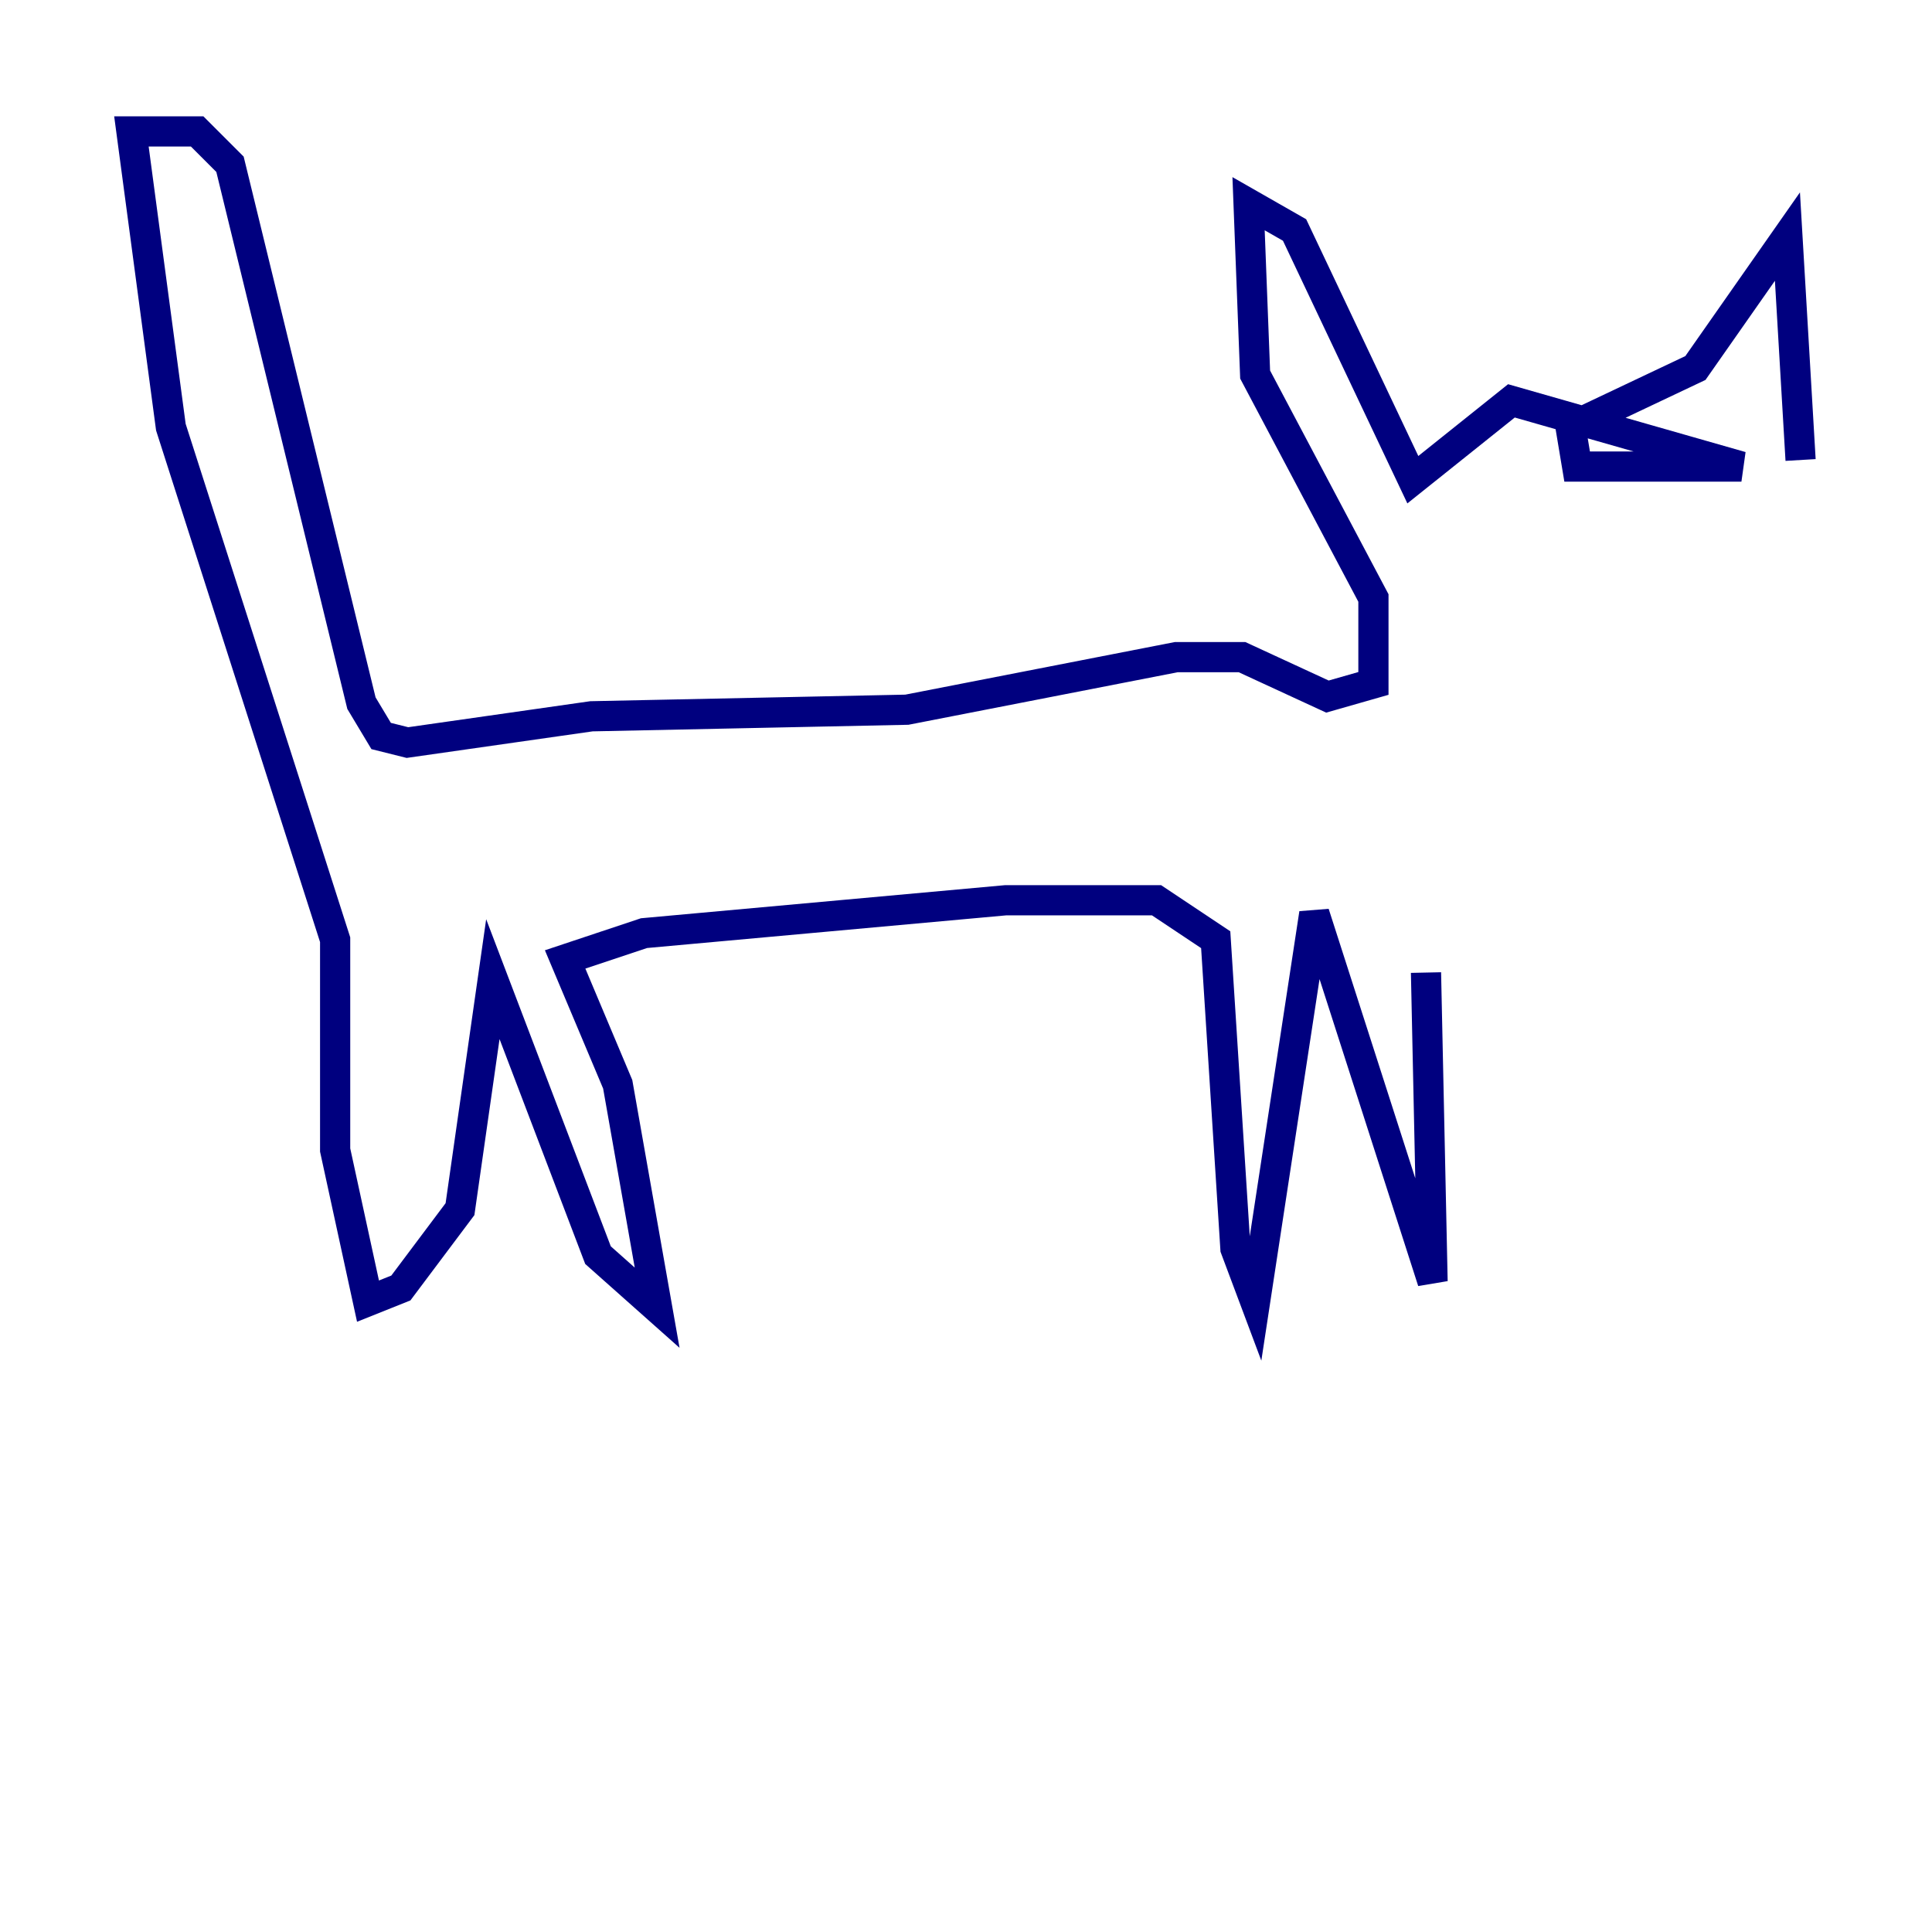 <?xml version="1.0" encoding="utf-8" ?>
<svg baseProfile="tiny" height="128" version="1.2" viewBox="0,0,128,128" width="128" xmlns="http://www.w3.org/2000/svg" xmlns:ev="http://www.w3.org/2001/xml-events" xmlns:xlink="http://www.w3.org/1999/xlink"><defs /><polyline fill="none" points="94.476,64.435 94.912,84.898 87.075,60.517 83.156,86.204 81.85,82.721 80.544,62.258 76.626,59.646 66.612,59.646 42.667,61.823 37.442,63.565 40.925,71.837 43.537,86.639 39.619,83.156 32.653,64.871 30.476,80.109 26.558,85.333 24.381,86.204 22.204,76.191 22.204,62.258 11.32,28.299 8.707,8.707 13.061,8.707 15.238,10.884 23.946,46.585 25.252,48.762 26.993,49.197 39.184,47.456 60.082,47.02 77.932,43.537 82.286,43.537 87.946,46.15 90.993,45.279 90.993,39.619 83.156,24.816 82.721,13.497 85.769,15.238 93.605,31.782 100.136,26.558 115.374,30.912 104.49,30.912 104.054,28.299 112.326,24.381 118.422,15.674 119.293,30.476" stroke="#00007f" stroke-width="2" /></svg>